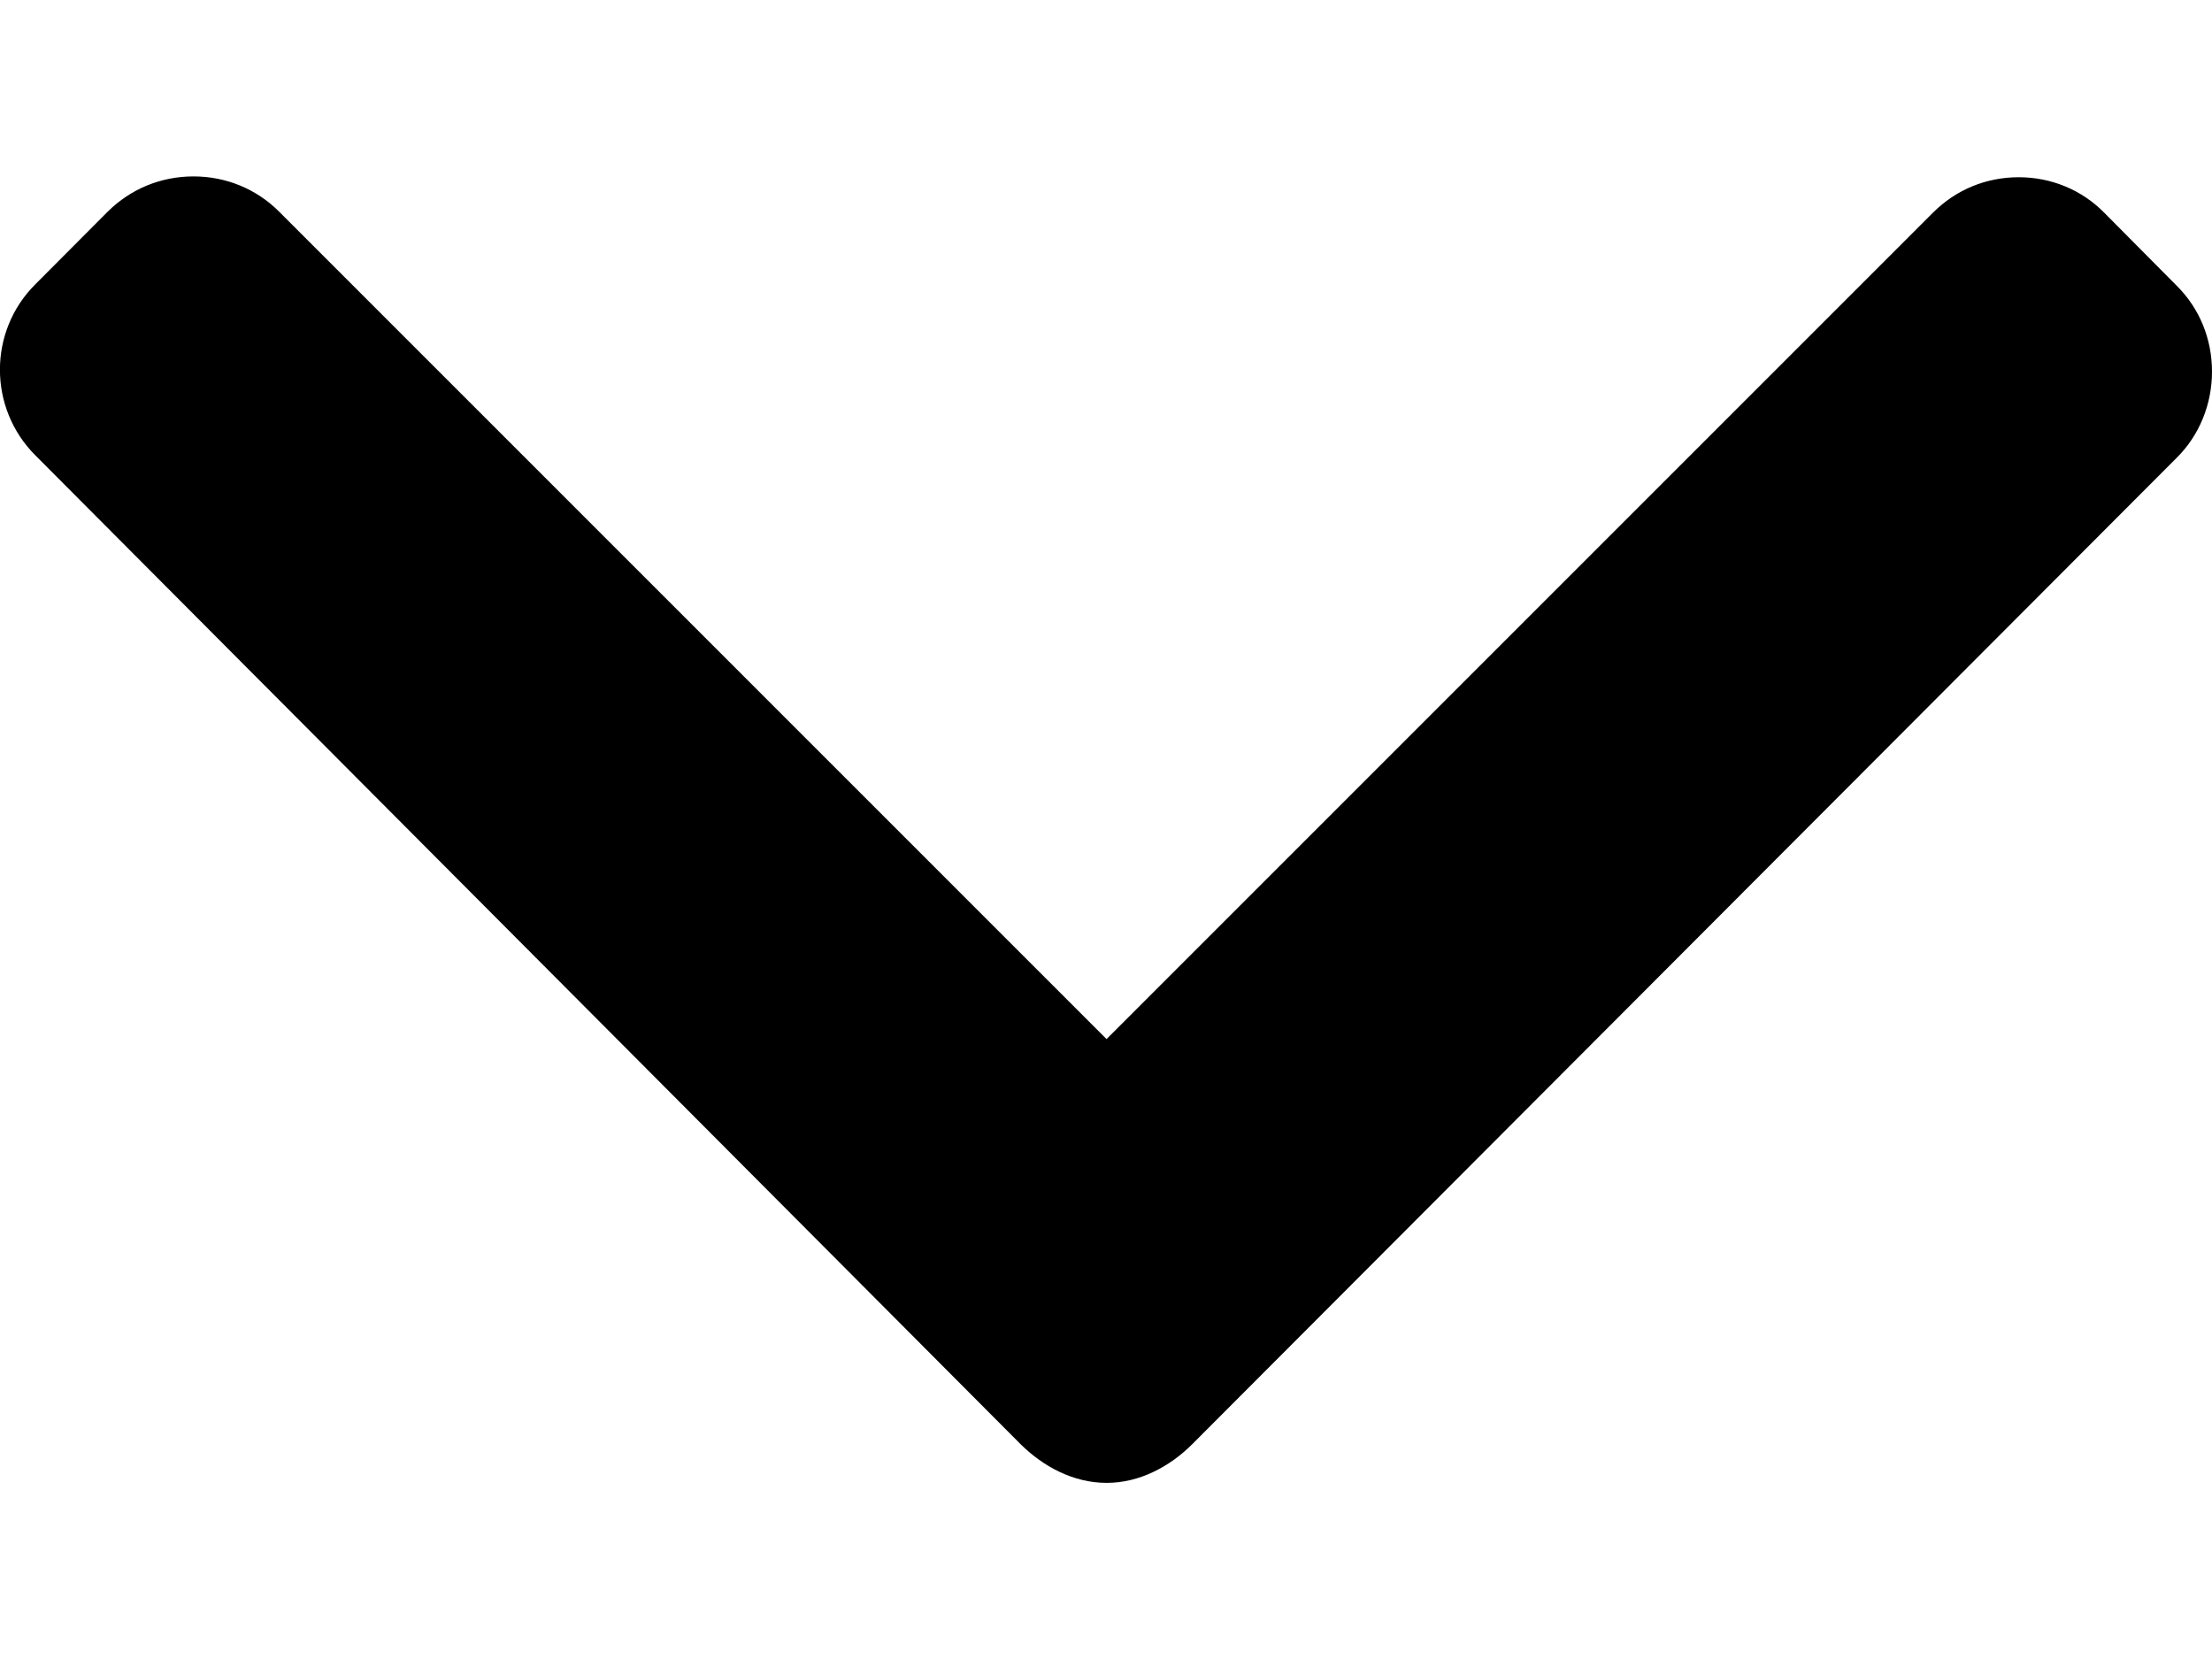 <svg width="8" height="6" viewBox="0 0 8 6" fill="none" xmlns="http://www.w3.org/2000/svg">
<path d="M7.872 1.033L7.61 0.769C7.528 0.686 7.418 0.641 7.301 0.641C7.183 0.641 7.074 0.686 6.991 0.769L4.002 3.758L1.009 0.765C0.927 0.683 0.817 0.638 0.7 0.638C0.582 0.638 0.473 0.683 0.39 0.765L0.128 1.028C-0.043 1.198 -0.043 1.476 0.128 1.647L3.691 5.223C3.774 5.305 3.883 5.363 4.002 5.363H4.003C4.12 5.363 4.23 5.305 4.312 5.223L7.872 1.656C7.955 1.574 8 1.461 8 1.344C8 1.226 7.955 1.115 7.872 1.033Z" fill="black"/>
</svg>
